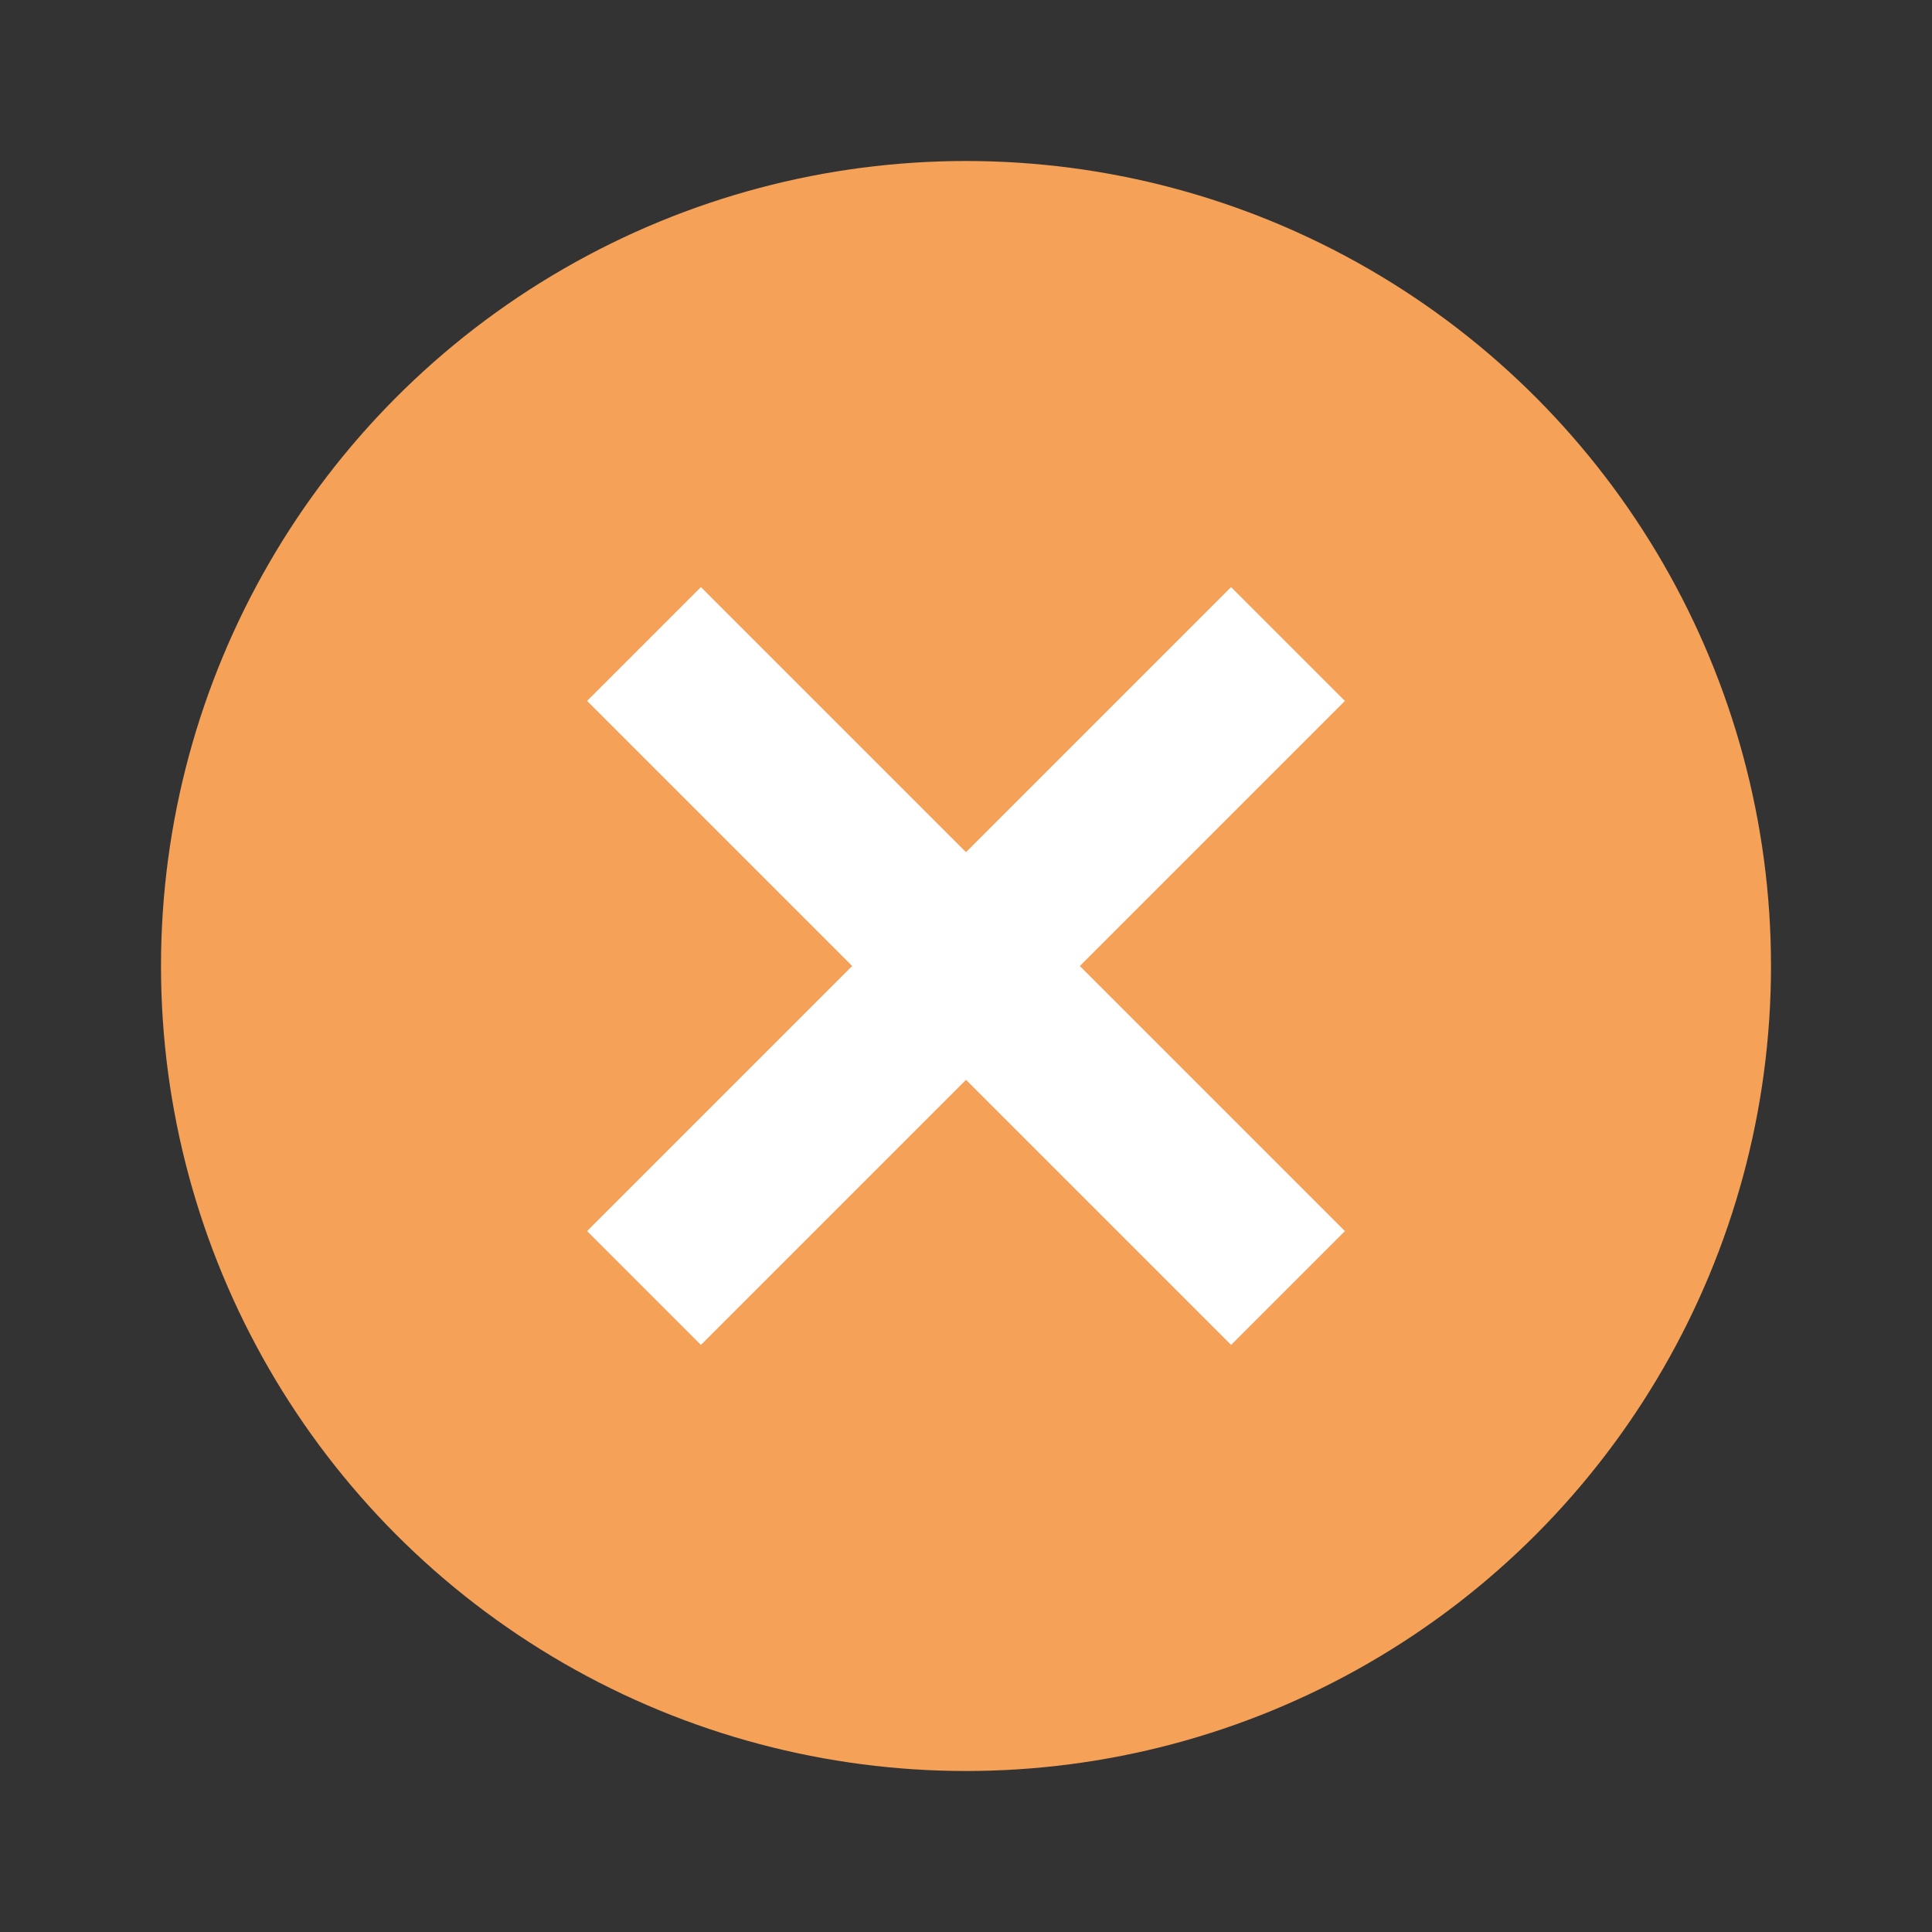 <svg xmlns="http://www.w3.org/2000/svg" width="24" height="24" viewBox="0 0 24 24">
    <rect x="0" y="0" width="24" height="24" fill="#333333" stroke="none"/>
    <g fill="none" fill-rule="evenodd">
        <circle cx="12" cy="12" r="10" fill="#F5A158"/>
        <path stroke="#FFF" stroke-width="2" d="M8 16l8-8M16 16L8 8"/>
    </g>
</svg>
